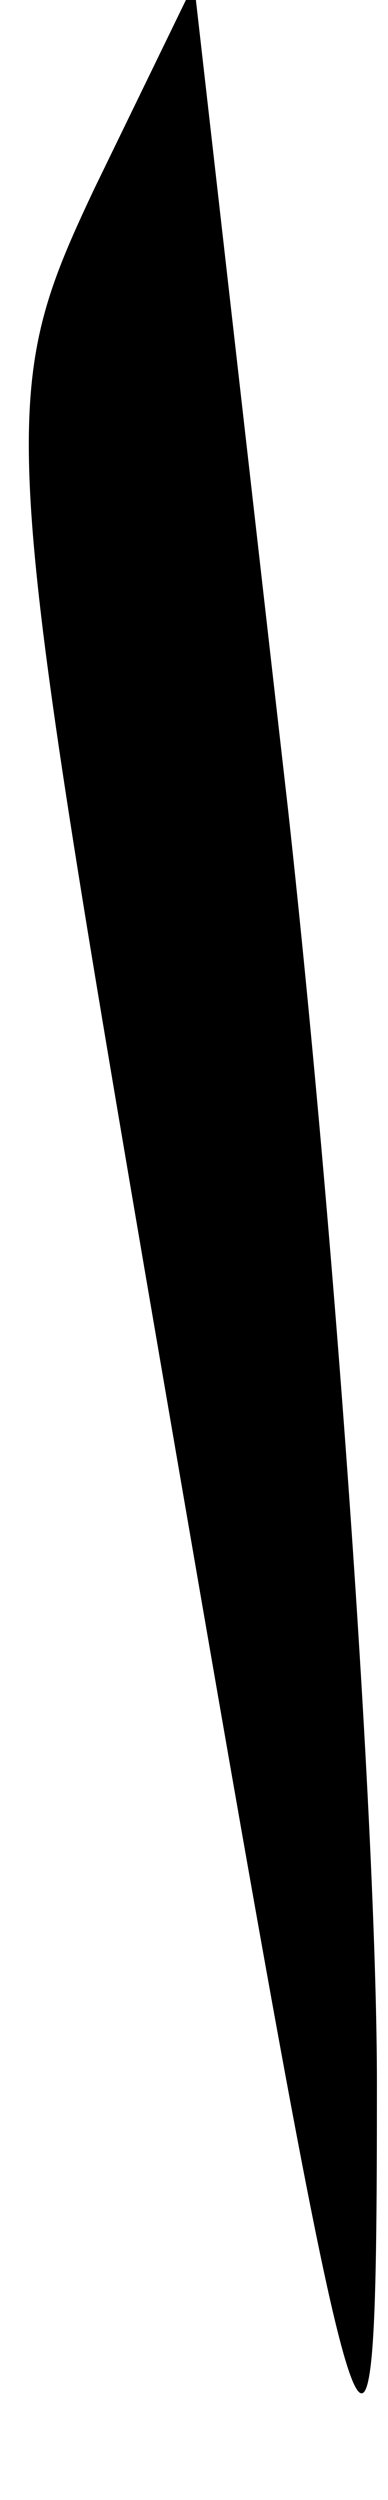 <?xml version="1.0" standalone="no"?>
<!DOCTYPE svg PUBLIC "-//W3C//DTD SVG 20010904//EN"
 "http://www.w3.org/TR/2001/REC-SVG-20010904/DTD/svg10.dtd">
<svg version="1.0" xmlns="http://www.w3.org/2000/svg"
 width="7pt" height="45pt" viewBox="0 0 7 45"
 preserveAspectRatio="xMidYMid meet">
<g transform="translate(0,45) scale(0.1,-0.1)"
fill="#000000" stroke="none">
<path fill="#000000" stroke="none" d="M17 416 c-17 -36 -17 -42 9 -194 40
-233 42 -240 42 -147 0 44 -7 147 -16 229 l-17 149 -18 -37z"/>
</g>
</svg>

